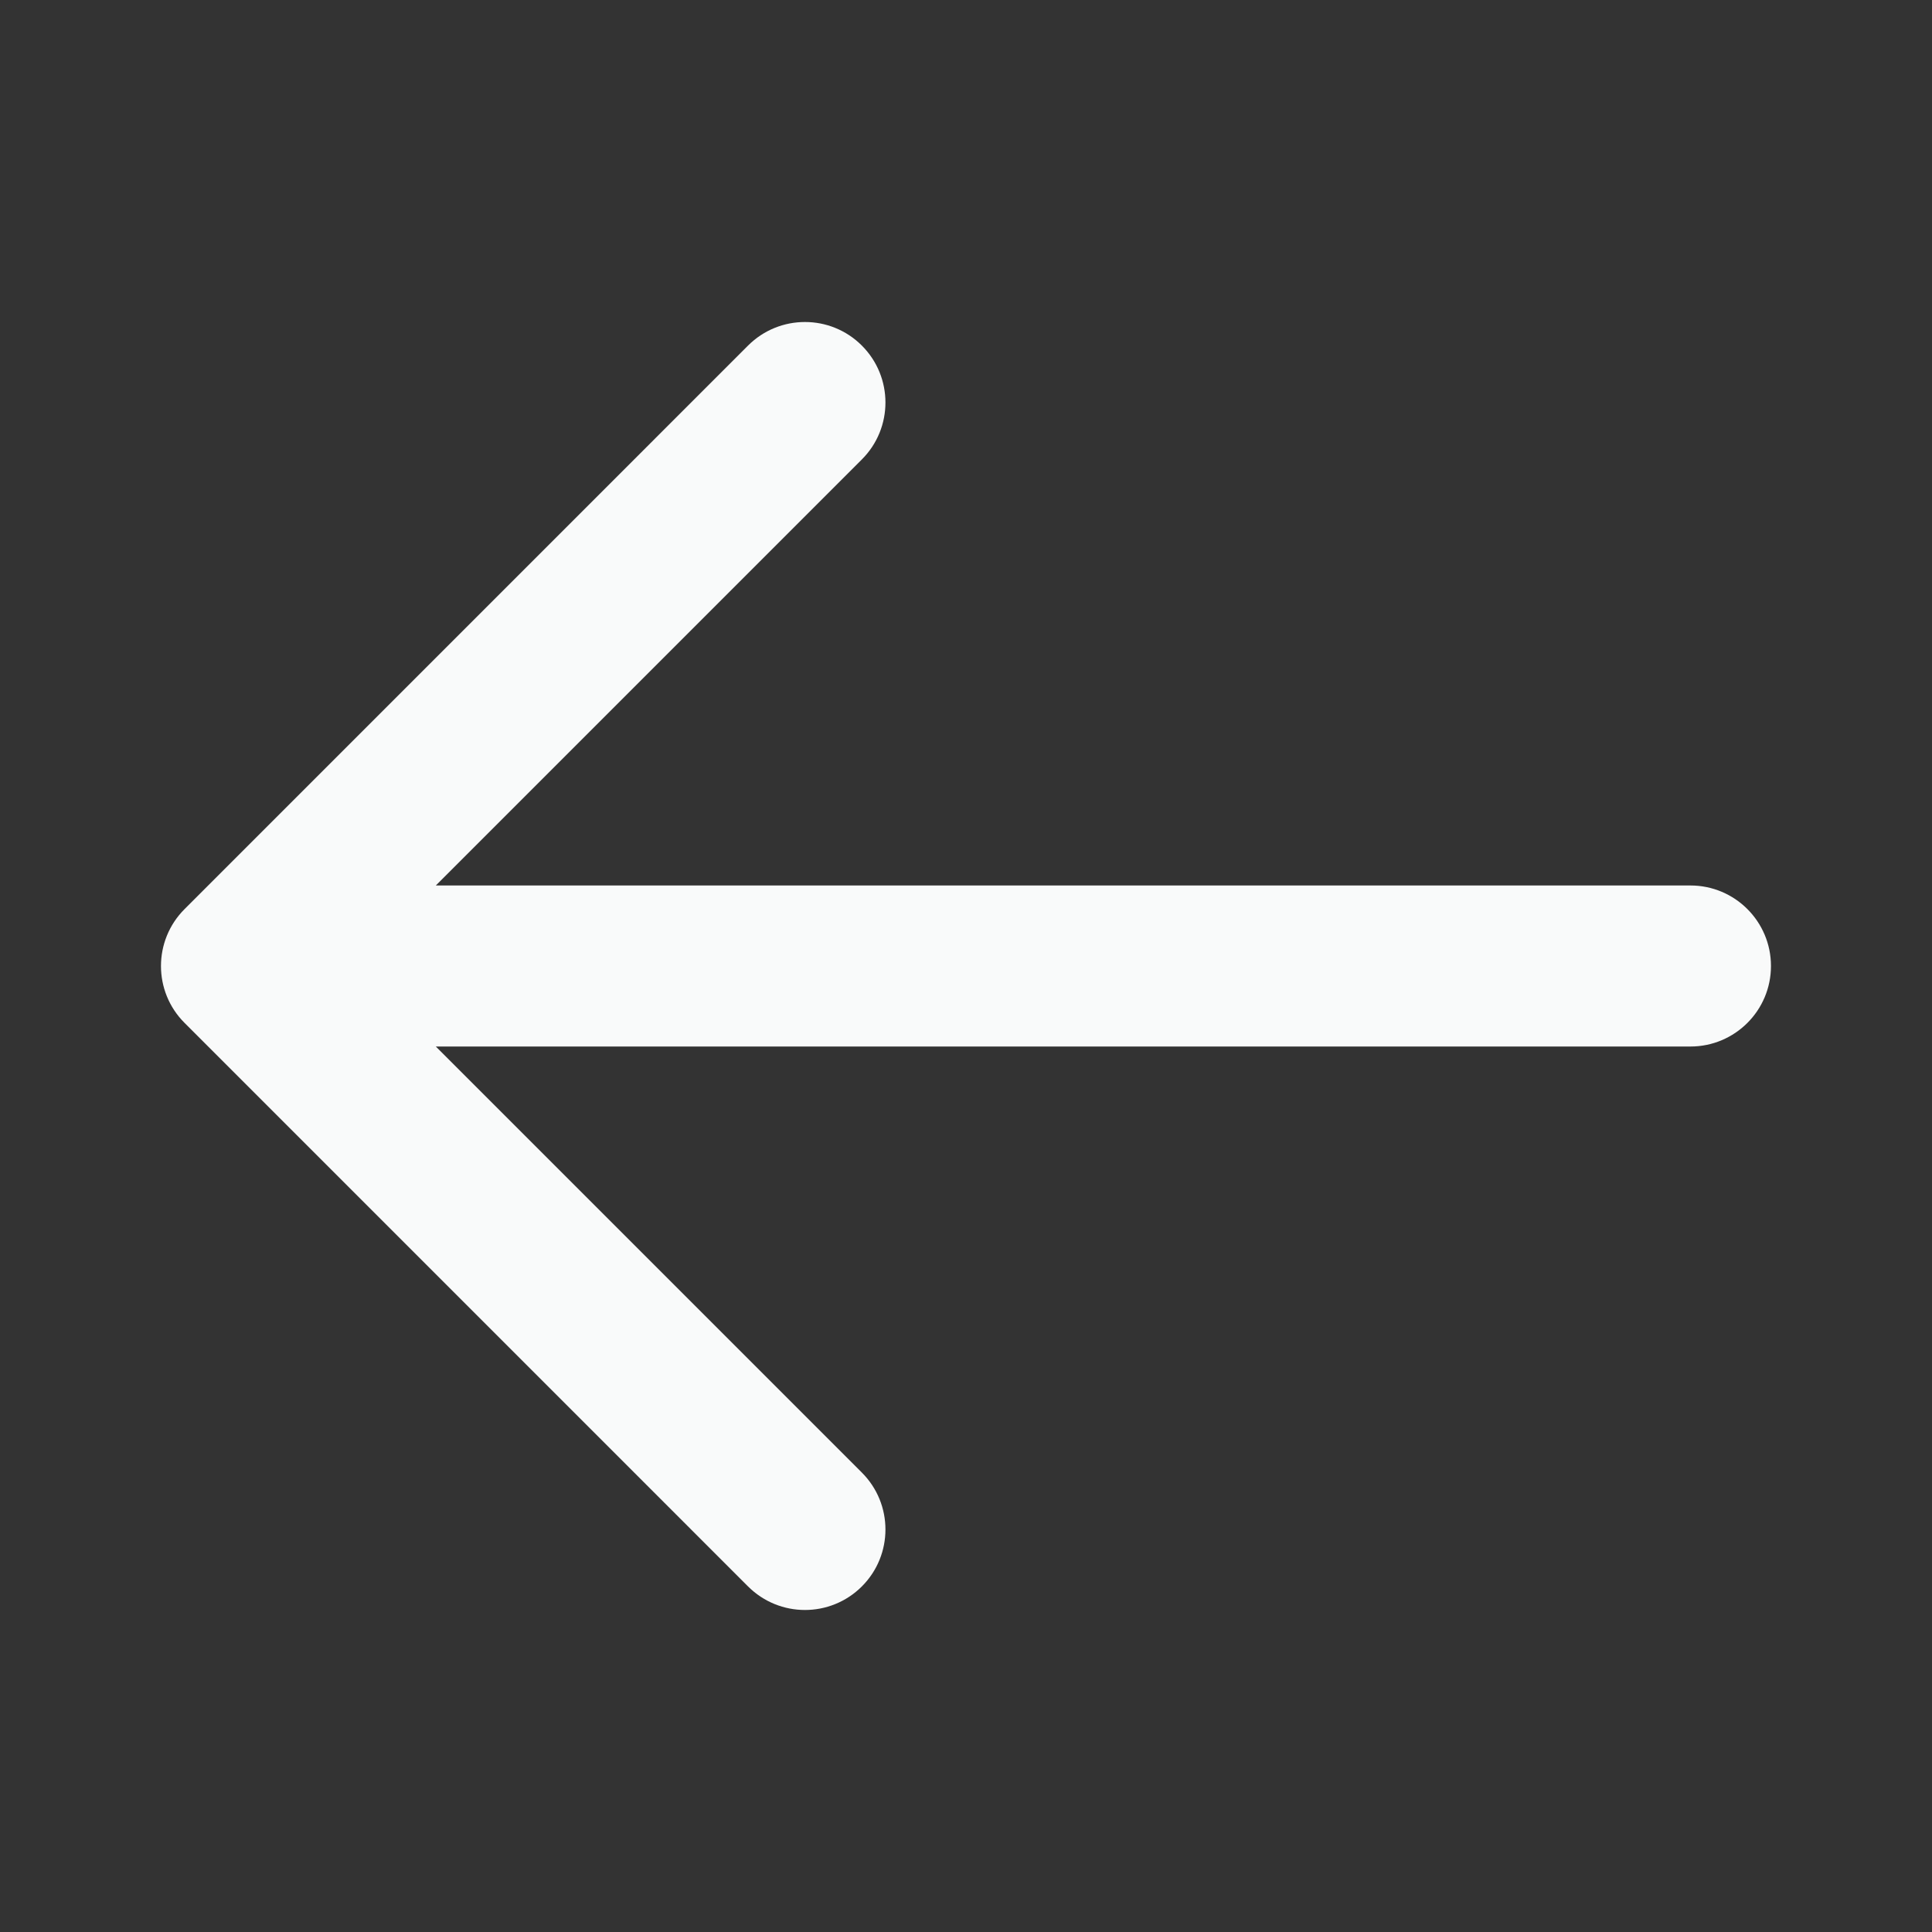 <svg width="40" height="40" viewBox="0 0 40 40" fill="none" xmlns="http://www.w3.org/2000/svg">
<rect x="0" y="0" width="40" height="40" fill="#333333" stroke="none"/>
<path d="M34.999 18.333L9.023 18.333L17.844 9.512C18.495 8.861 18.495 7.806 17.844 7.155C17.194 6.504 16.138 6.504 15.487 7.155L3.821 18.822C3.17 19.473 3.17 20.528 3.821 21.178L15.487 32.845C15.813 33.17 16.239 33.333 16.666 33.333C17.092 33.333 17.519 33.17 17.844 32.845C18.495 32.194 18.495 31.139 17.844 30.488L9.023 21.667L34.999 21.667C35.919 21.667 36.666 20.921 36.666 20C36.666 19.08 35.92 18.333 34.999 18.333Z" fill="#F9FAFA"/>
</svg>
